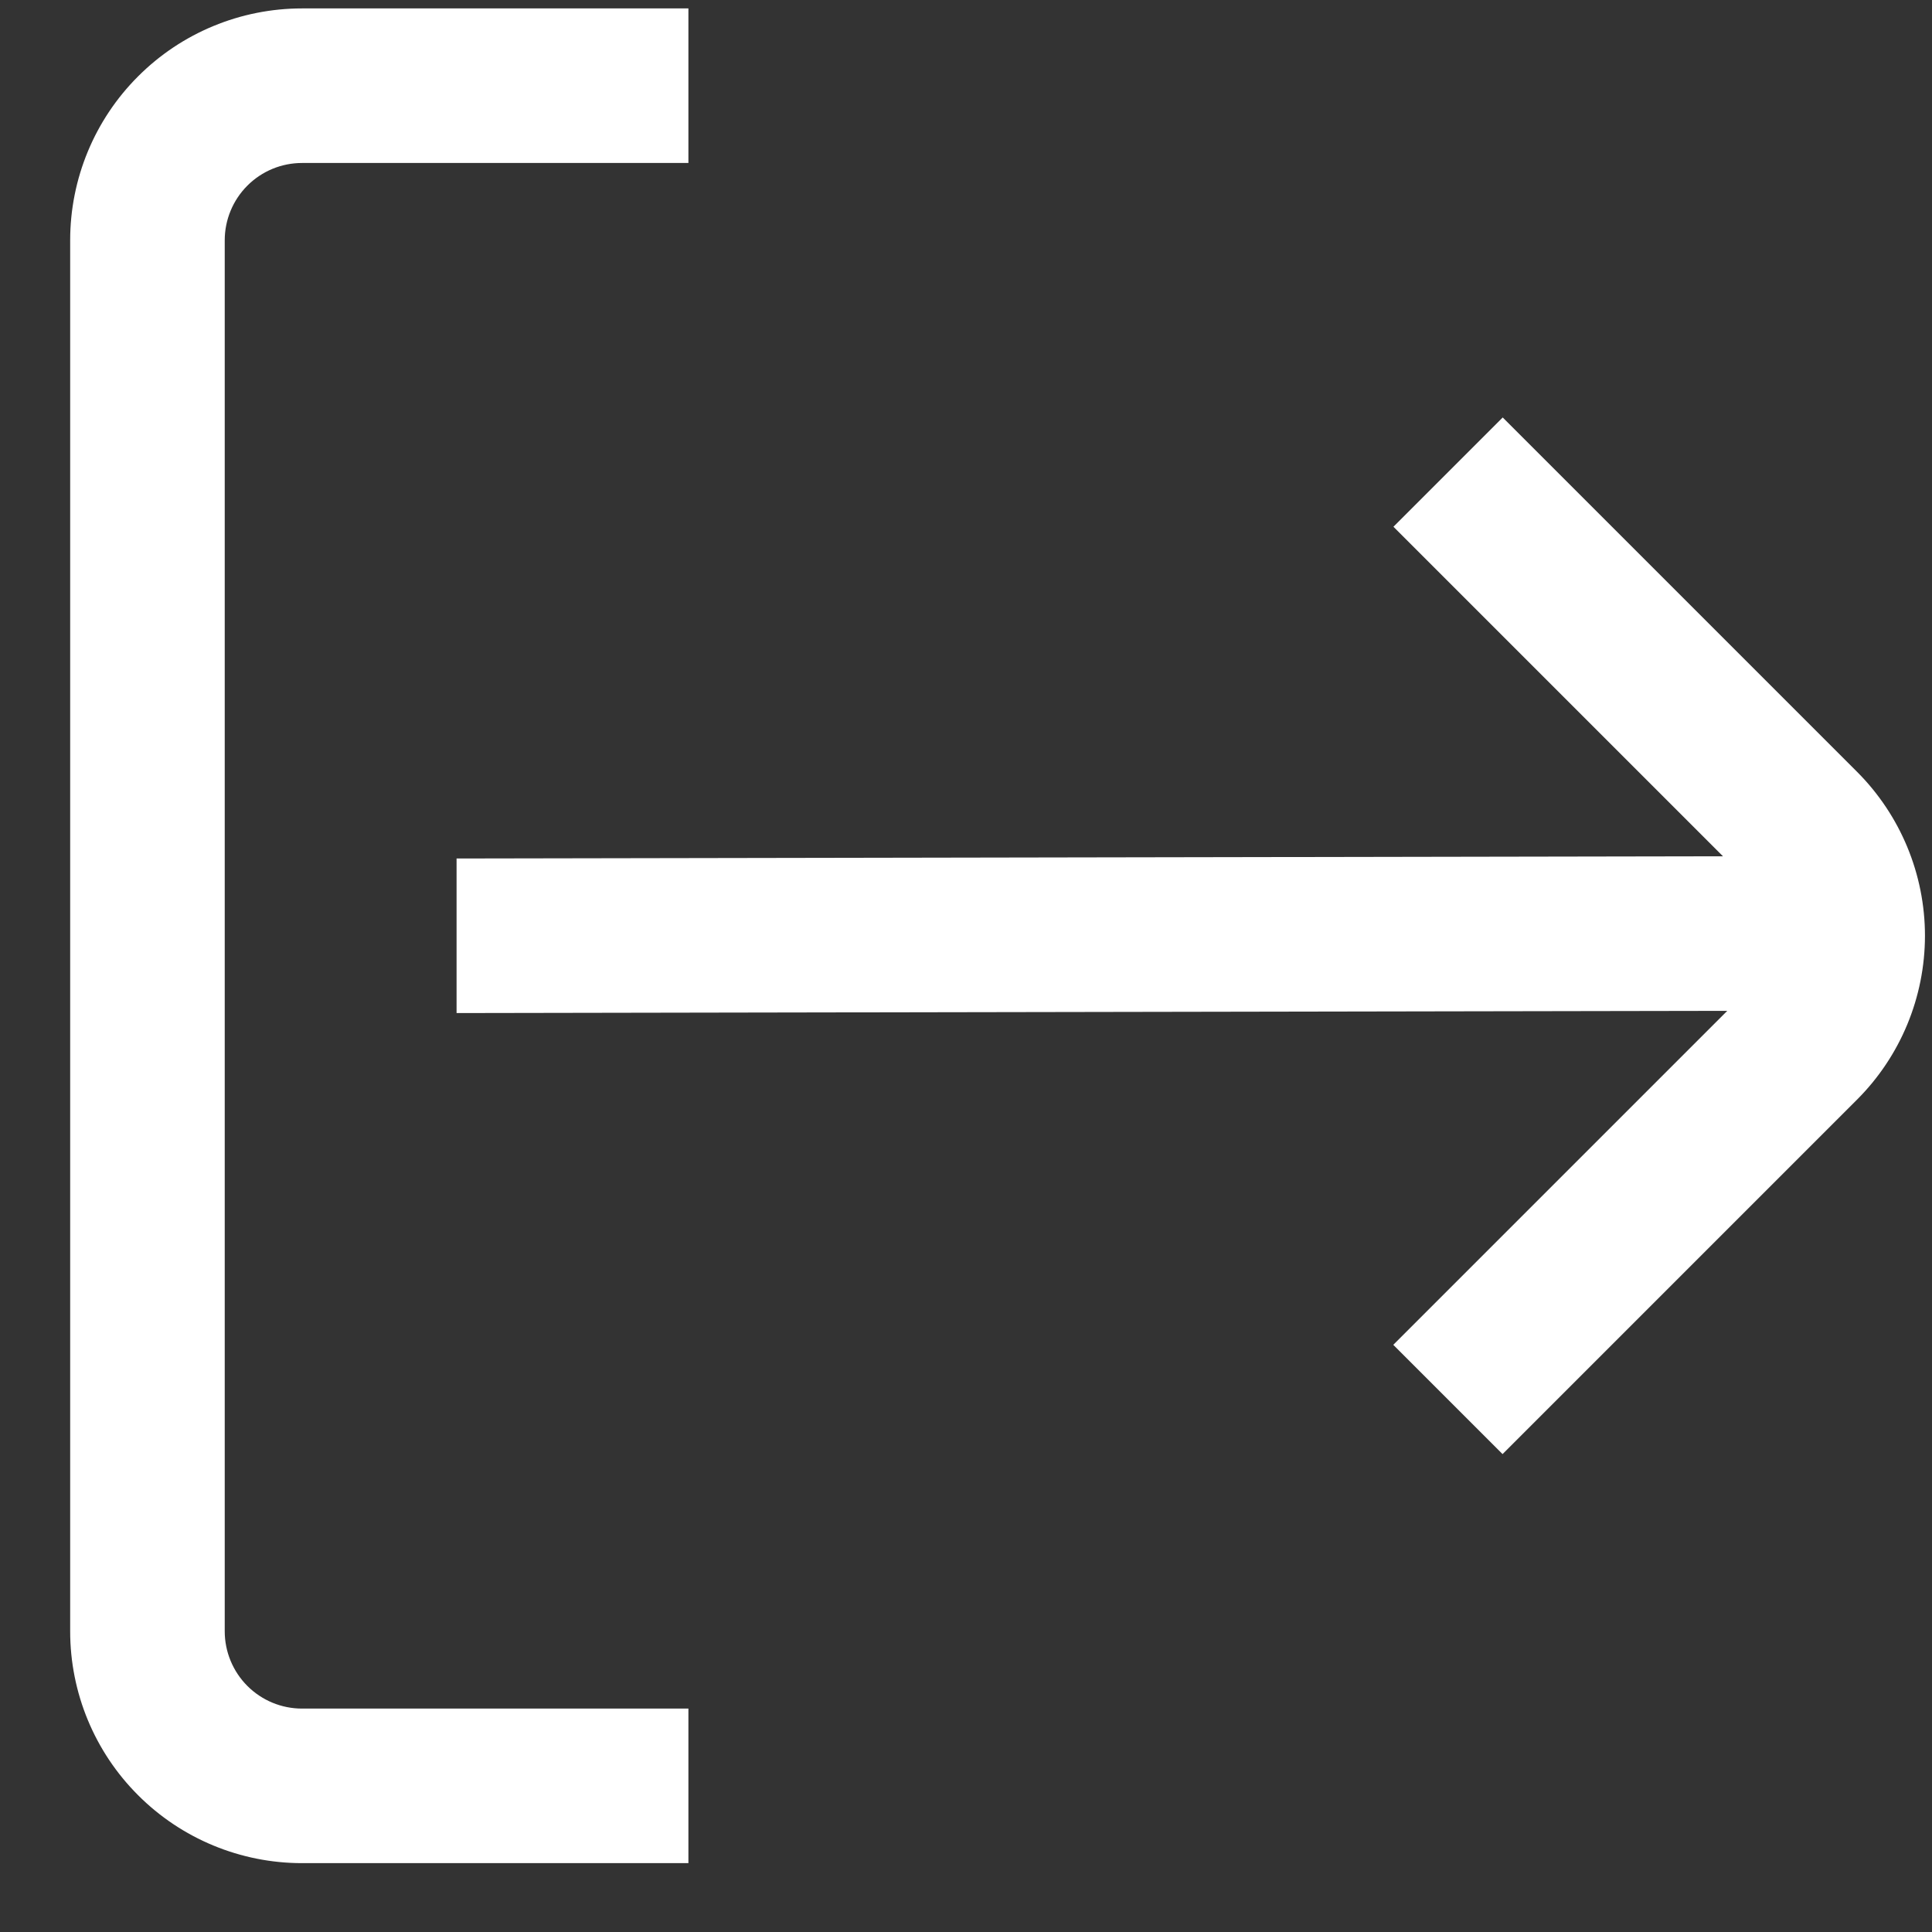 <svg width="25" height="25" viewBox="0 0 25 25" fill="none" xmlns="http://www.w3.org/2000/svg">
    <rect x="0" y="0" width="25" height="25" fill="#333333" stroke="none"/>
    <g id="fi-rs-sign-out 1" clip-path="url(#clip0_142_5172)">
        <g id="01 align center">
            <path id="Vector" d="M2.908 21.109V3.109C2.908 2.844 3.014 2.589 3.201 2.402C3.389 2.214 3.643 2.109 3.908 2.109H8.908V0.109H3.908C3.113 0.109 2.349 0.425 1.787 0.988C1.224 1.55 0.908 2.313 0.908 3.109L0.908 21.109C0.908 21.905 1.224 22.668 1.787 23.23C2.349 23.793 3.113 24.109 3.908 24.109H8.908V22.109H3.908C3.643 22.109 3.389 22.004 3.201 21.816C3.014 21.629 2.908 21.374 2.908 21.109Z" fill="#ffffff"/>
            <path id="Vector_2" d="M24.031 9.988L19.445 5.402L18.031 6.816L22.295 11.08L5.908 11.109V13.109L22.351 13.08L18.029 17.402L19.443 18.816L24.029 14.23C24.592 13.668 24.908 12.905 24.909 12.11C24.909 11.314 24.593 10.551 24.031 9.988Z" fill="#ffffff"/>
        </g>
    </g>
    <defs>
        <clipPath id="clip0_142_5172">
            <rect width="24" height="24" fill="white" transform="translate(0.908 0.109)"/>
        </clipPath>
    </defs>
</svg>
